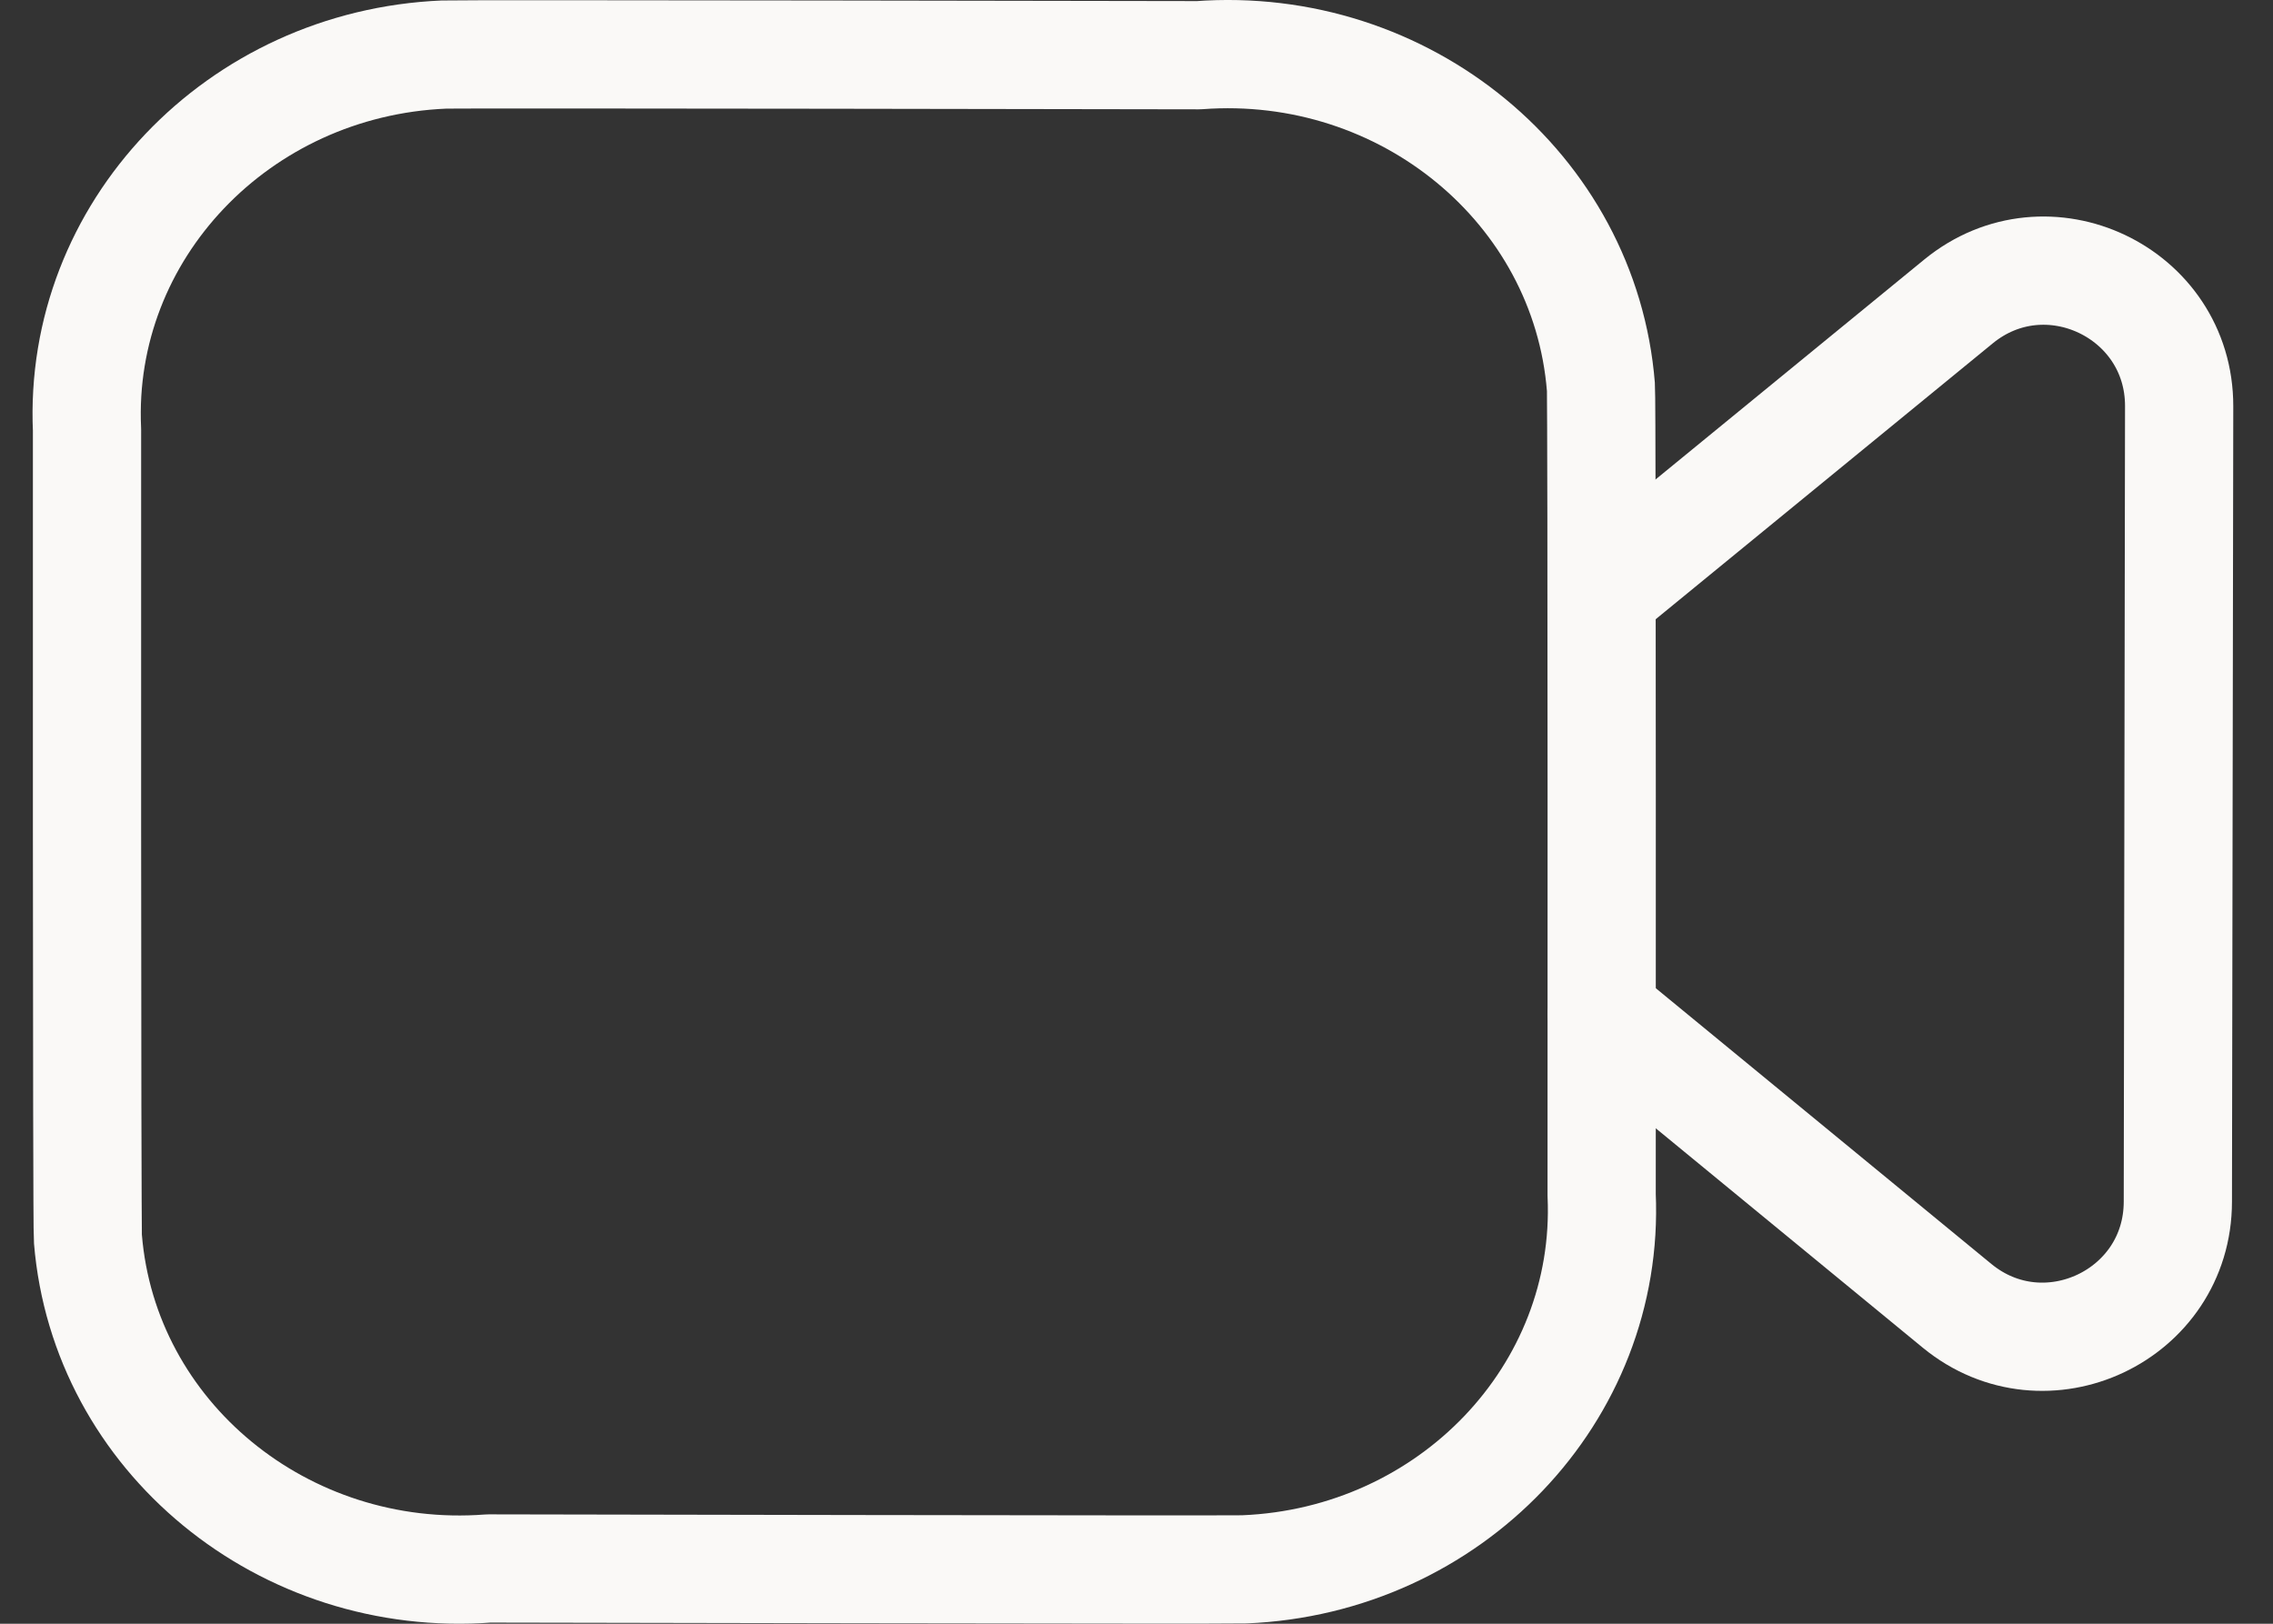 <svg width="42" height="30" viewBox="0 0 42 30" fill="none" xmlns="http://www.w3.org/2000/svg">
<rect x="0" y="0" width="42" height="30" fill="#333333" stroke="none"/>
<path fill-rule="evenodd" clip-rule="evenodd" d="M29.595 22.077C29.757 25.741 26.8 28.839 22.991 28.995C22.71 29.007 9.032 28.979 9.032 28.979C5.241 29.267 1.924 26.543 1.625 22.893C1.602 22.621 1.608 7.944 1.608 7.944C1.44 4.276 4.394 1.17 8.205 1.008C8.489 0.995 22.149 1.02 22.149 1.02C25.958 0.736 29.286 3.48 29.581 7.148C29.602 7.412 29.595 22.077 29.595 22.077Z" stroke="#FAF9F7" stroke-width="2" stroke-linecap="round" stroke-linejoin="round"/>
<path d="M29.602 10.96L36.188 5.57C37.82 4.234 40.268 5.398 40.266 7.504L40.242 22.202C40.24 24.308 37.79 25.462 36.162 24.126L29.602 18.736" stroke="#FAF9F7" stroke-width="2" stroke-linecap="round" stroke-linejoin="round"/>
</svg>
